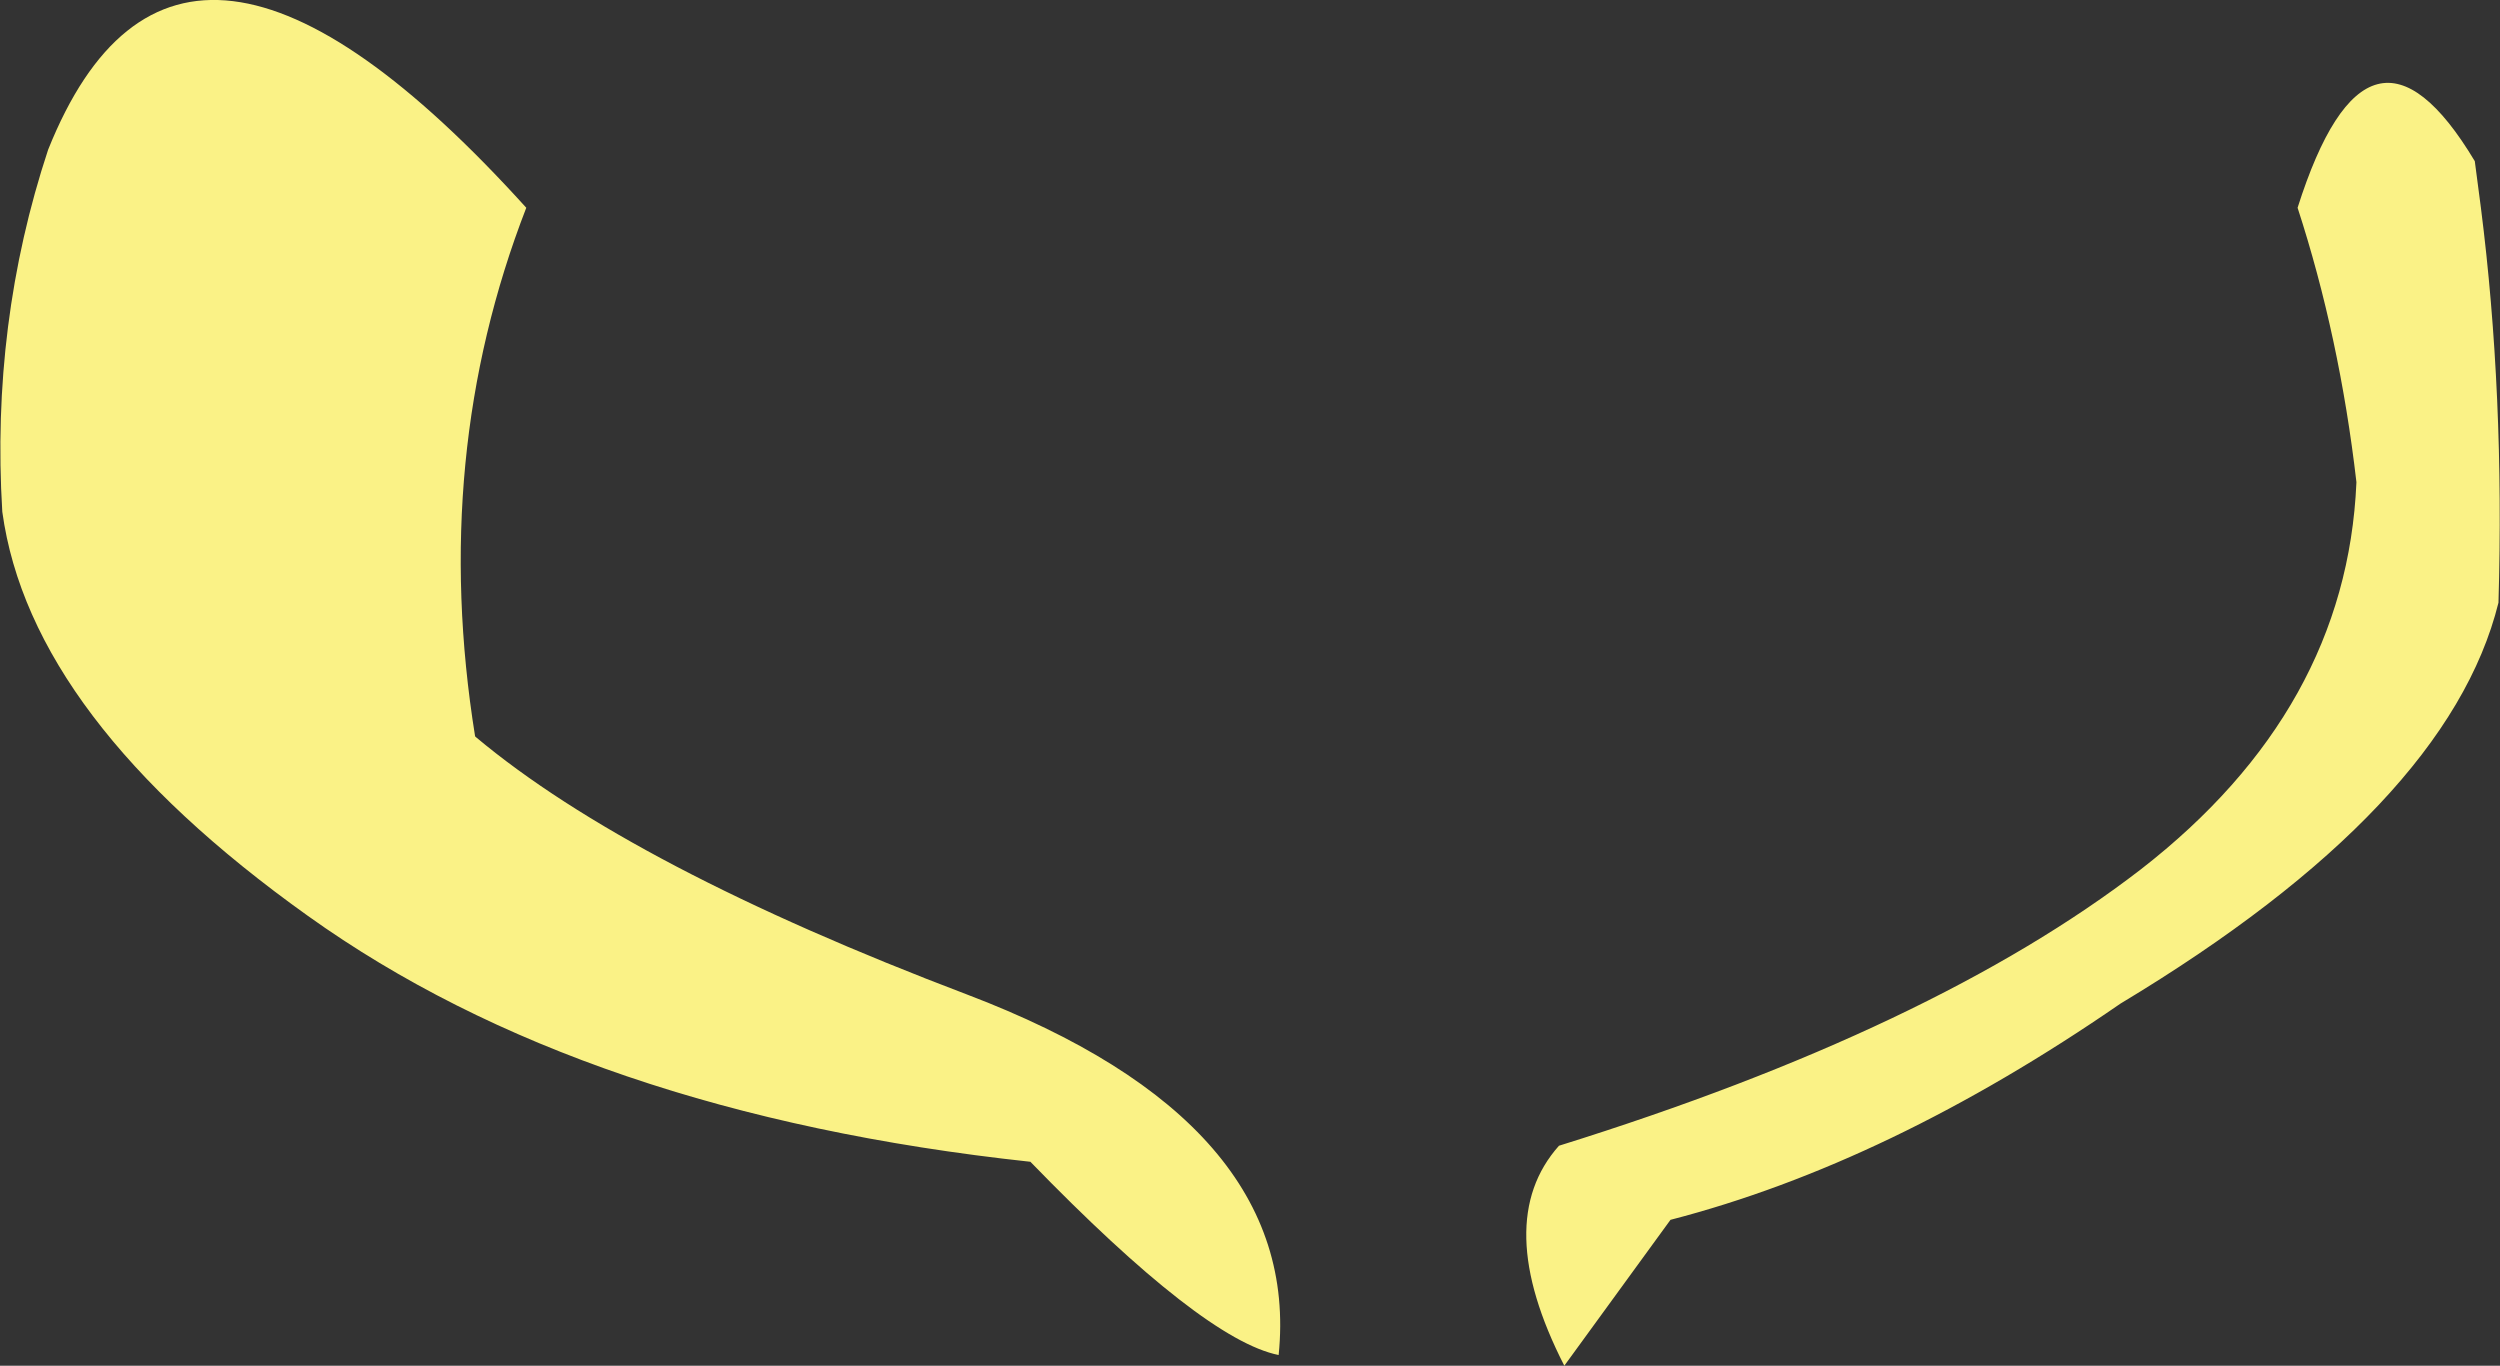 <?xml version="1.0" encoding="UTF-8" standalone="no"?>
<svg xmlns:xlink="http://www.w3.org/1999/xlink" height="89.4px" width="163.65px" xmlns="http://www.w3.org/2000/svg">
  <rect width="100%" height="100%" fill="#333333" stroke="none"/>
  <g transform="matrix(1.0, 0.0, 0.0, 1.0, 81.85, 44.7)">
    <path d="M68.55 -31.1 Q73.2 -45.75 80.15 -34.15 L80.55 -31.1 Q82.1 -18.9 81.7 -5.25 78.4 8.1 56.95 21.0 41.8 31.45 27.5 35.15 L20.55 44.7 Q15.75 35.3 20.2 30.3 44.75 22.65 58.3 12.2 71.75 1.75 72.4 -13.1 L72.4 -13.15 Q71.3 -22.65 68.55 -31.1 M-47.4 -31.1 Q-53.7 -14.85 -50.75 3.5 L-50.7 3.55 Q-40.55 12.05 -18.55 20.4 3.4 28.75 1.85 44.0 -3.1 43.0 -14.4 31.35 -43.6 28.2 -61.7 15.25 -79.85 2.3 -81.7 -11.2 -82.45 -23.55 -78.7 -34.9 -70.15 -56.25 -47.4 -31.1" fill="#faf286" fill-rule="evenodd" stroke="none"/>
  </g>
</svg>
